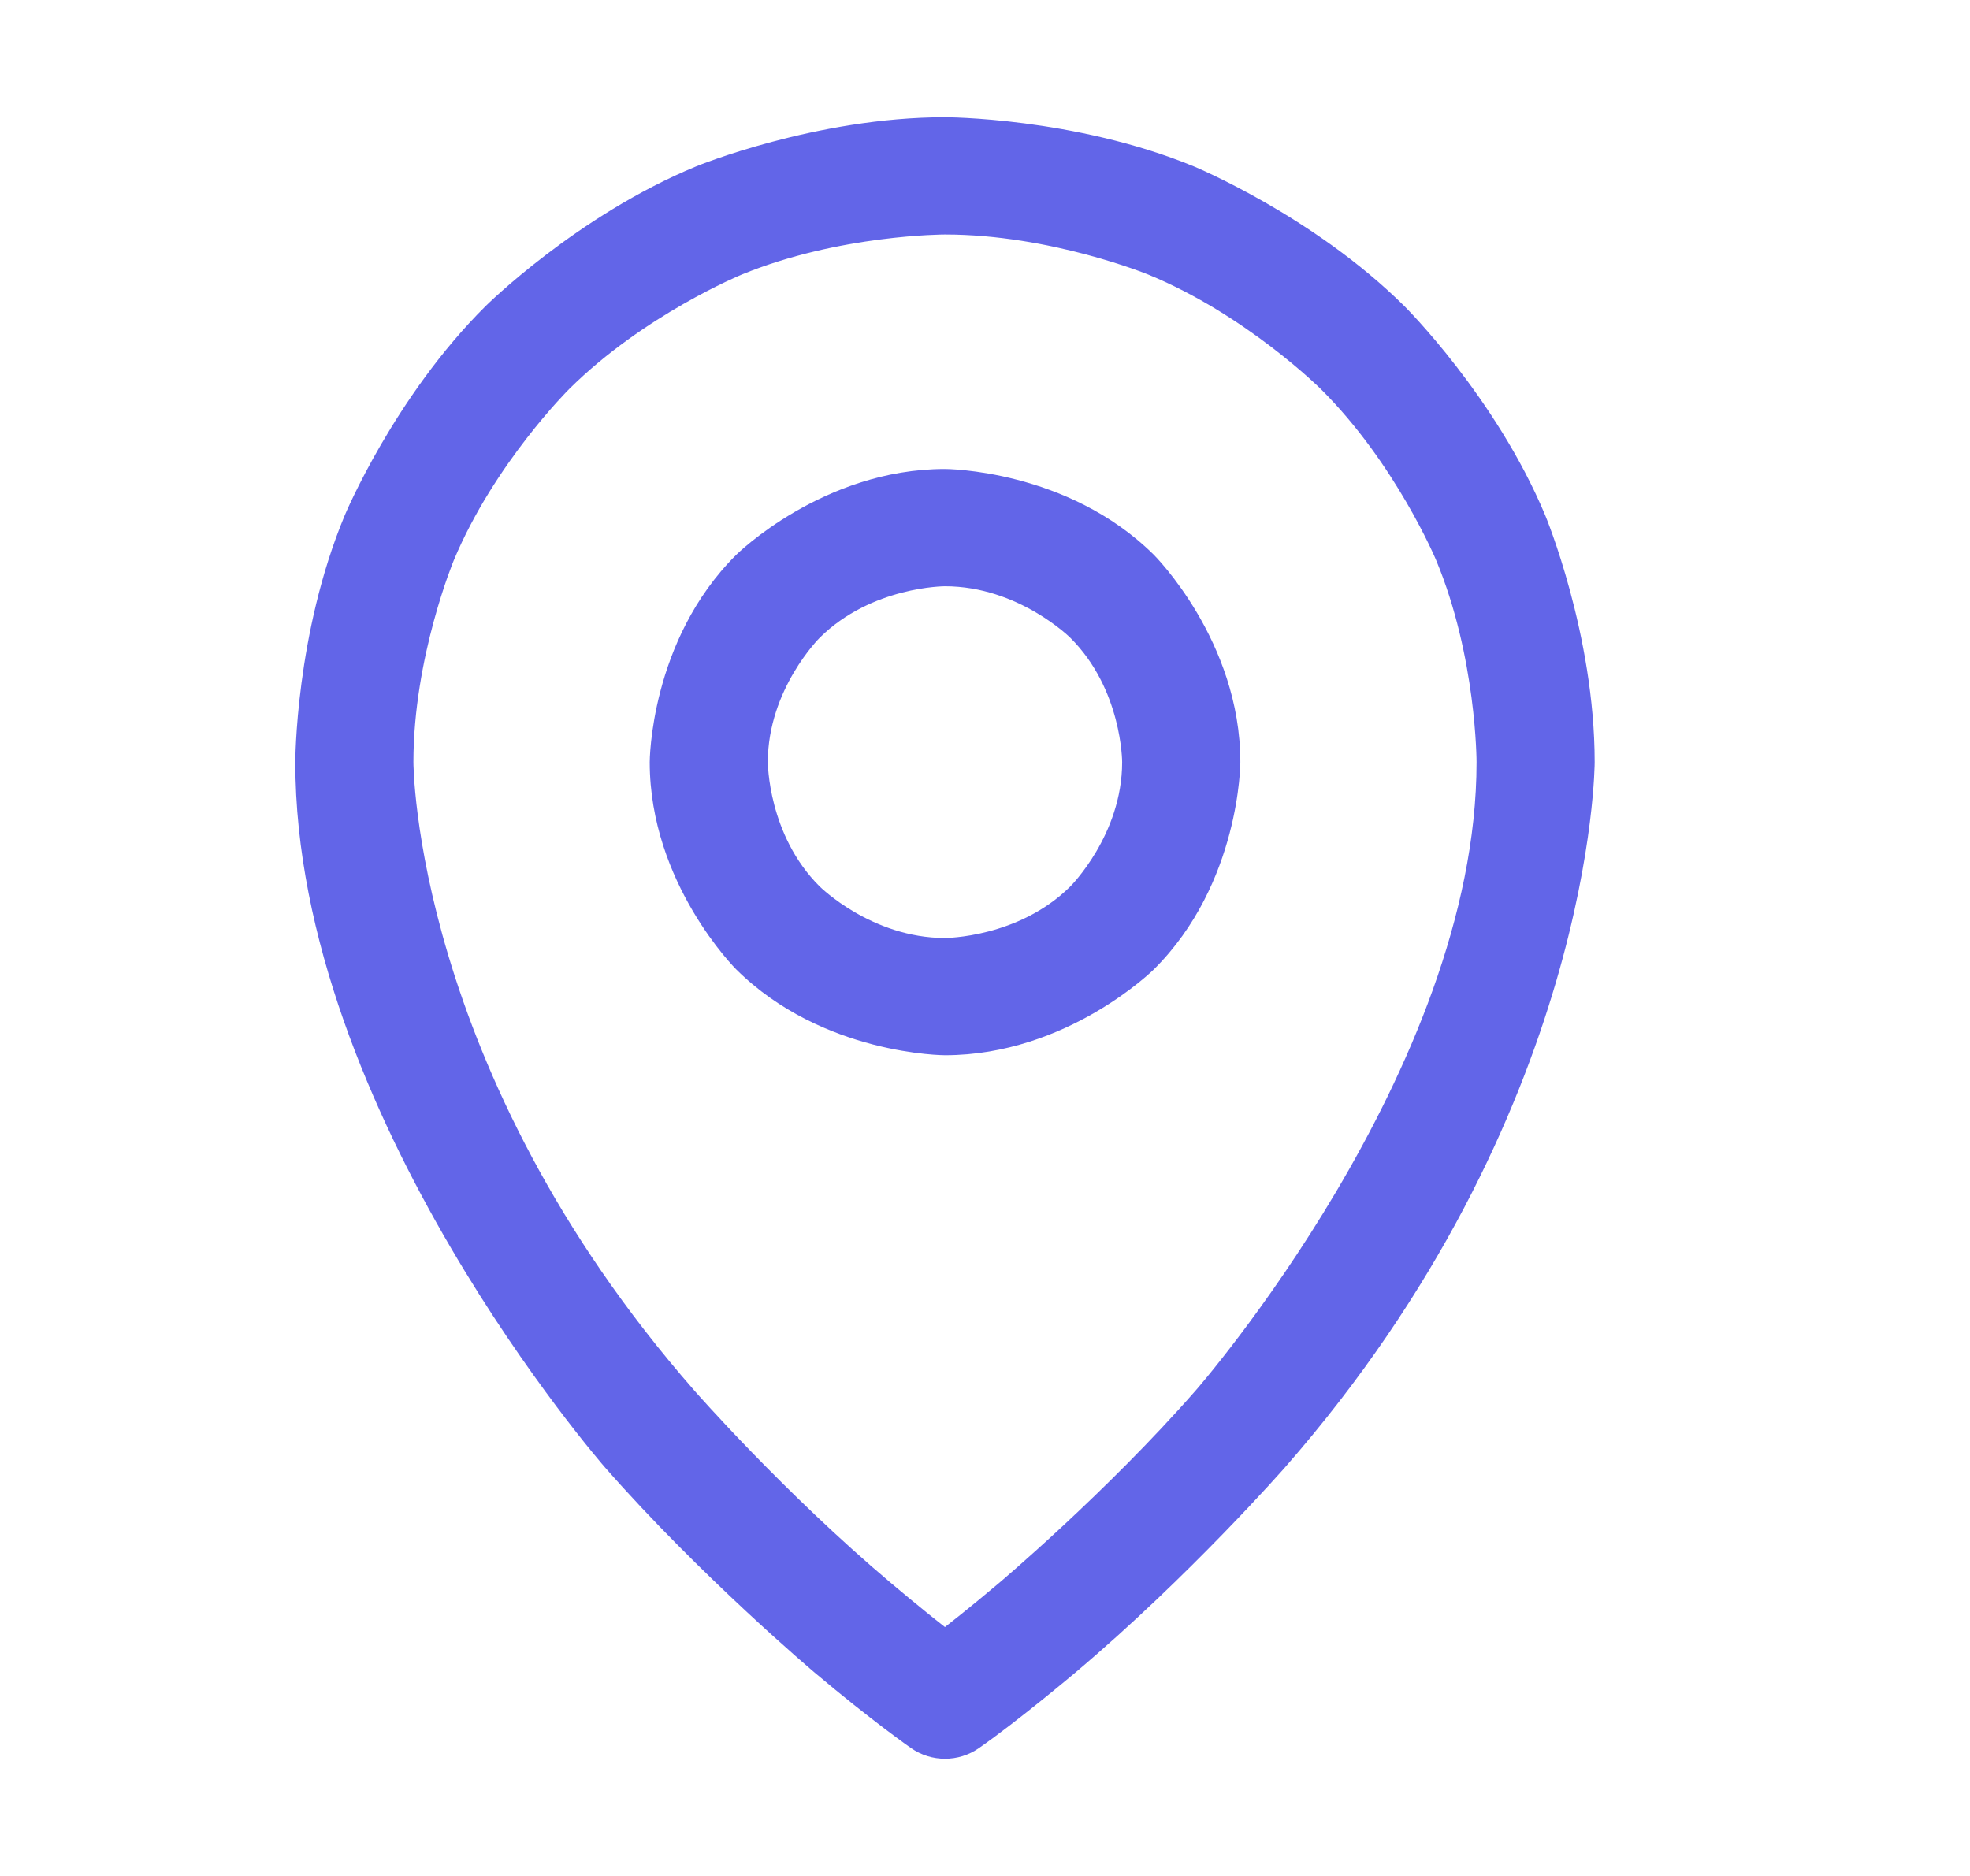 <svg width="21" height="20" viewBox="0 0 21 20" fill="none" xmlns="http://www.w3.org/2000/svg">
<path fill-rule="evenodd" clip-rule="evenodd" d="M10.073 5C10.073 5 11.377 5 12.3 5.915C12.3 5.915 13.222 6.831 13.222 8.125C13.222 8.125 13.222 9.419 12.3 10.335C12.3 10.335 11.377 11.25 10.073 11.25C10.073 11.25 8.77 11.25 7.848 10.335C7.848 10.335 6.926 9.419 6.926 8.125C6.926 8.125 6.926 6.831 7.848 5.915C7.848 5.915 8.77 5 10.073 5ZM10.073 6.25C10.073 6.25 9.291 6.25 8.738 6.799C8.738 6.799 8.185 7.348 8.185 8.125C8.185 8.125 8.185 8.902 8.738 9.451C8.738 9.451 9.291 10 10.073 10C10.073 10 10.856 10 11.409 9.451C11.409 9.451 11.962 8.902 11.962 8.125C11.962 8.125 11.962 7.348 11.409 6.799C11.409 6.799 10.856 6.25 10.073 6.25Z" fill="#6265E8"/>
<path fill-rule="evenodd" clip-rule="evenodd" d="M16.472 5.494C16.472 5.494 16.999 6.757 16.999 8.125C16.999 8.125 16.999 11.874 13.697 15.645C13.697 15.645 12.682 16.803 11.465 17.83C11.465 17.83 10.852 18.347 10.435 18.637C10.218 18.788 9.929 18.788 9.712 18.637C9.712 18.637 9.295 18.347 8.682 17.83C8.682 17.83 7.465 16.803 6.45 15.645C6.45 15.645 3.148 11.874 3.148 8.125C3.148 8.125 3.148 6.757 3.675 5.494C3.675 5.494 4.202 4.231 5.176 3.264C5.176 3.264 6.15 2.297 7.423 1.773C7.423 1.773 8.696 1.25 10.073 1.25C10.073 1.25 11.451 1.25 12.724 1.773C12.724 1.773 13.996 2.297 14.971 3.264C14.971 3.264 15.945 4.231 16.472 5.494ZM15.74 8.125C15.74 8.125 15.74 7.006 15.309 5.972C15.309 5.972 14.877 4.939 14.08 4.148C14.08 4.148 13.283 3.356 12.242 2.928C12.242 2.928 11.201 2.5 10.073 2.5C10.073 2.5 8.946 2.5 7.905 2.928C7.905 2.928 6.864 3.356 6.067 4.148C6.067 4.148 5.27 4.939 4.838 5.972C4.838 5.972 4.407 7.006 4.407 8.125C4.407 8.125 4.407 11.407 7.401 14.824C7.401 14.824 8.353 15.912 9.498 16.877C9.498 16.877 9.817 17.147 10.073 17.346C10.073 17.346 10.33 17.147 10.649 16.877C10.649 16.877 11.794 15.912 12.746 14.824C12.746 14.824 15.74 11.407 15.74 8.125Z" fill="#6265E8"/>
</svg>
